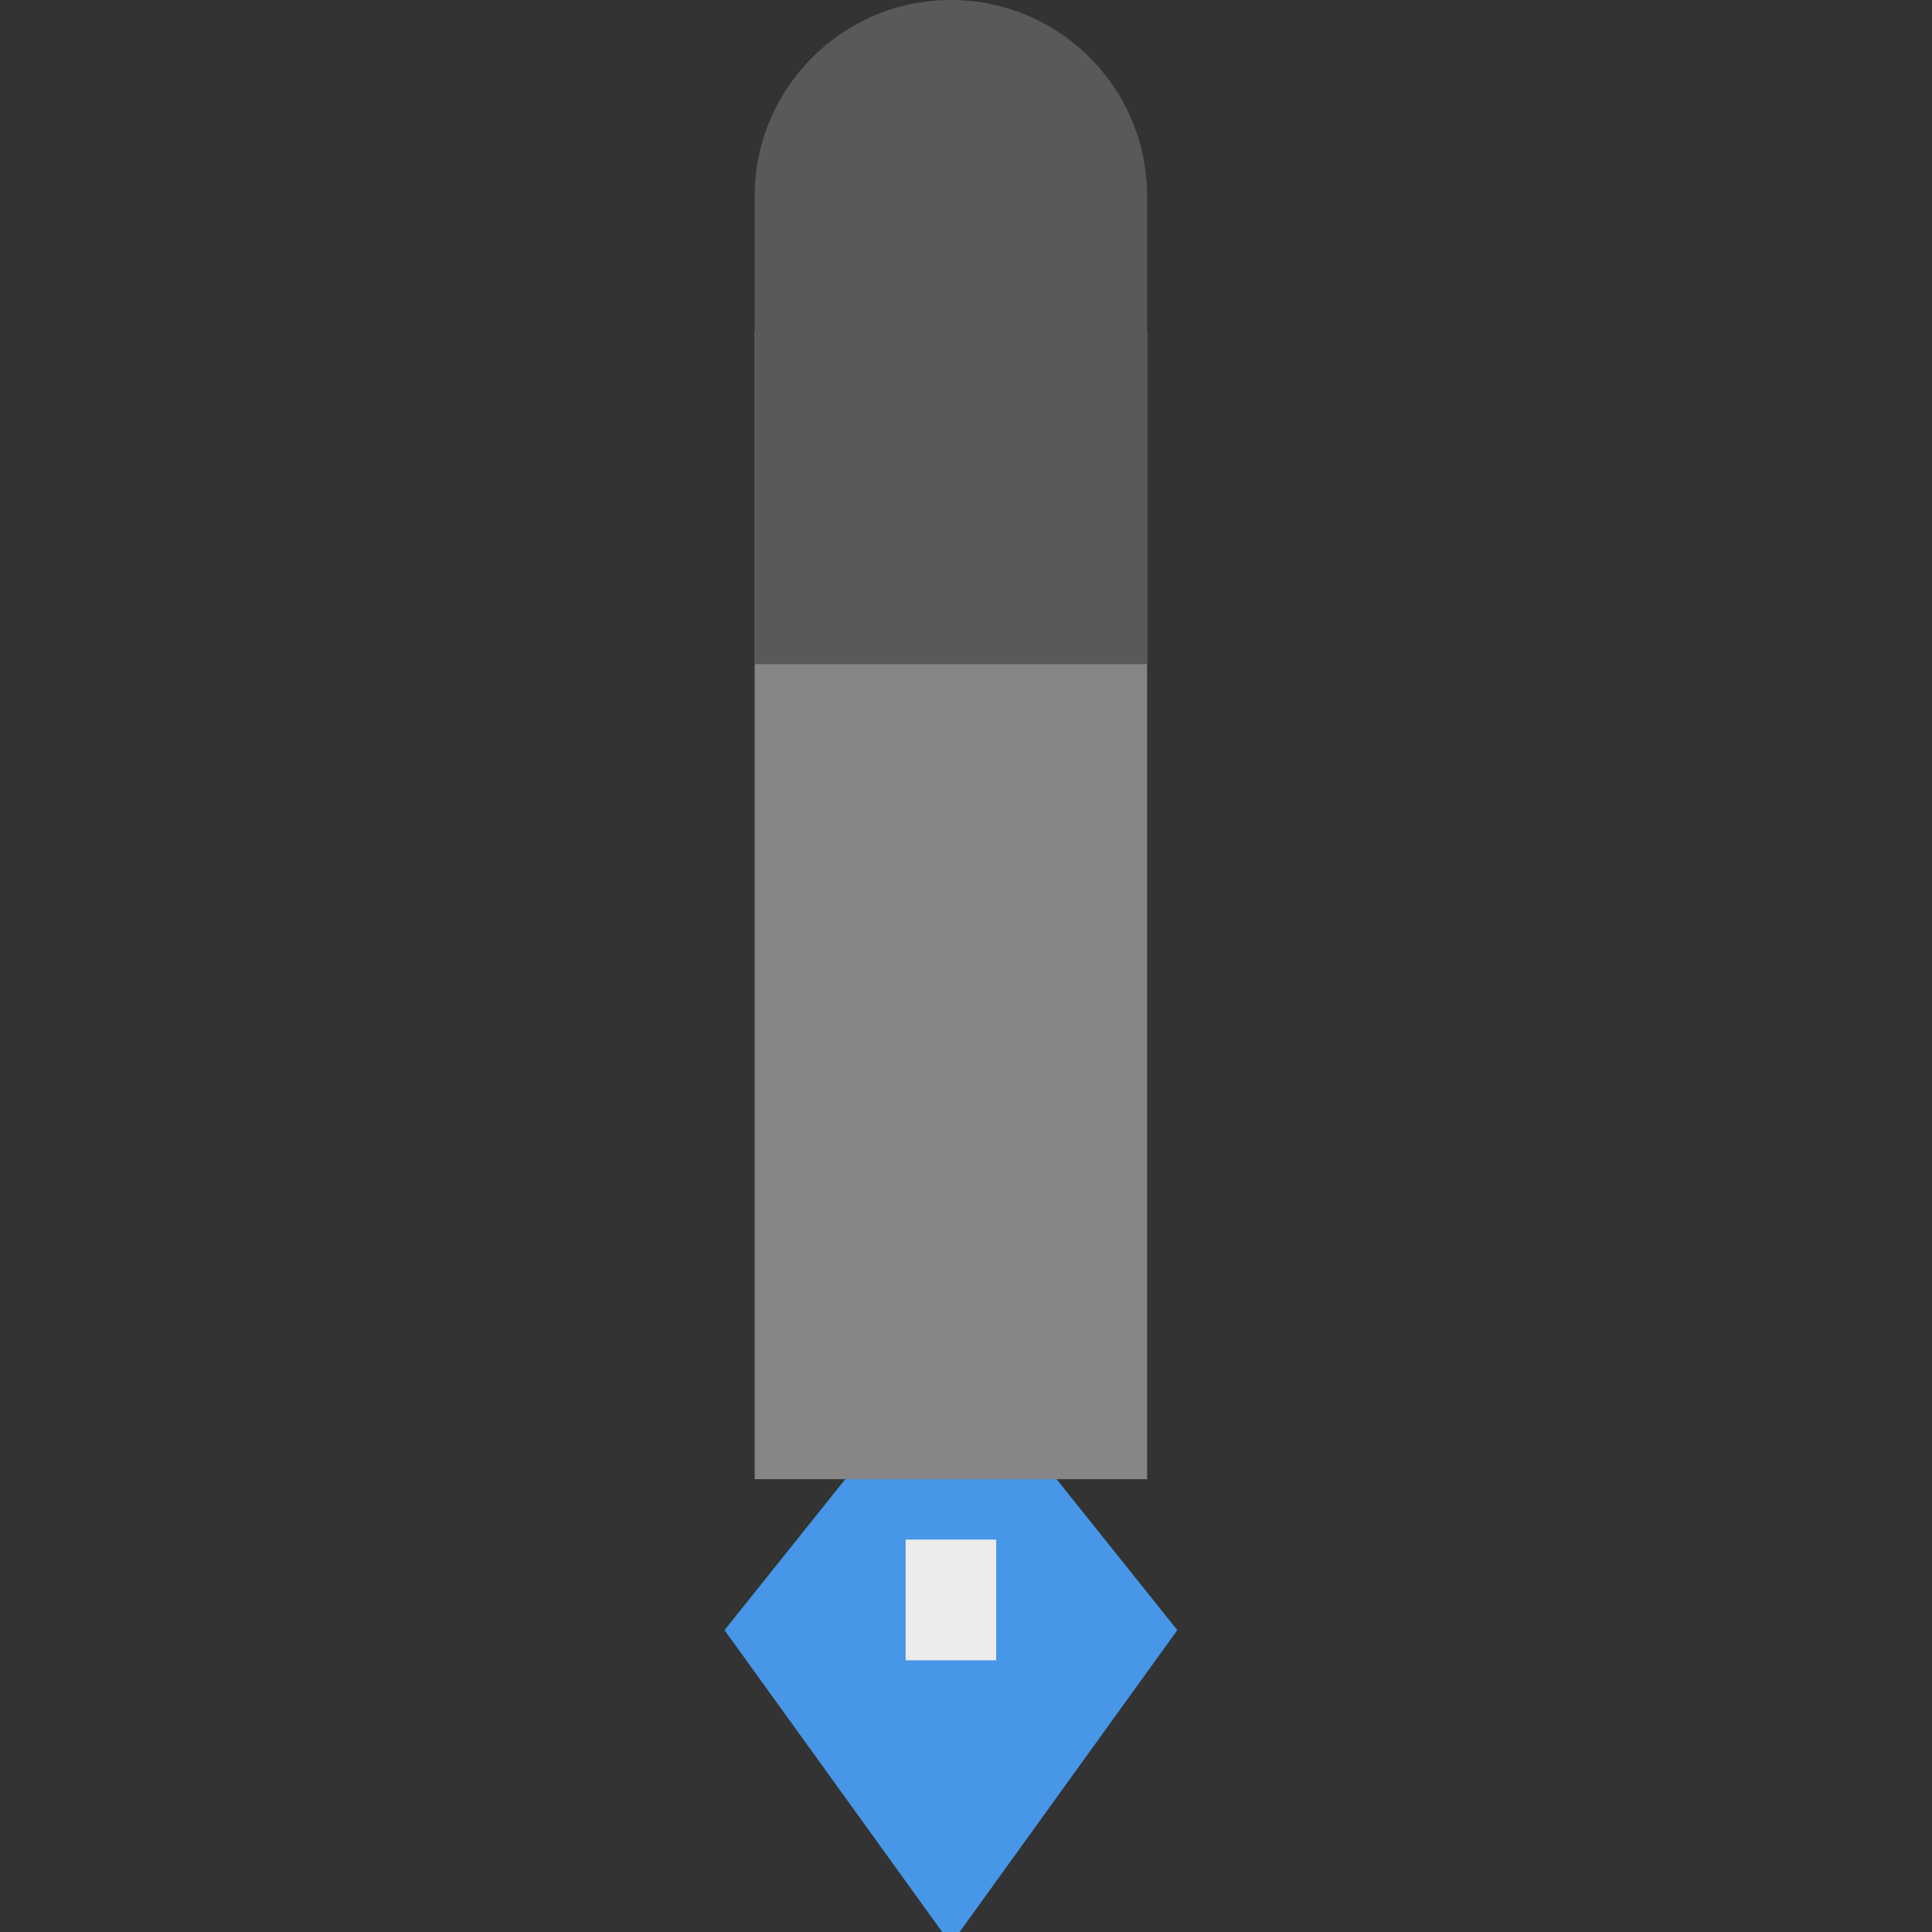 <svg xmlns="http://www.w3.org/2000/svg" width="64" height="64" viewBox="0 0 64 64">
  <rect x="0" y="0" width="64" height="64" fill="#333333" stroke="none"/>
  <g fill="none" fill-rule="evenodd">
    <polygon fill="#868686" points="25 11 38 11 38 49 25 49"/>
    <polygon fill="#4796E7" points="28 49 35 49 39 54 31.5 64.399 24 54"/>
    <rect width="3" height="4" x="30" y="51" fill="#ECECEC"/>
    <path fill="#595959" d="M25,6.497 C25,2.909 27.917,0 31.5,0 L31.5,0 C35.09,0 38,2.91 38,6.497 L38,22 L25,22 L25,6.497 Z"/>
  </g>
</svg>
